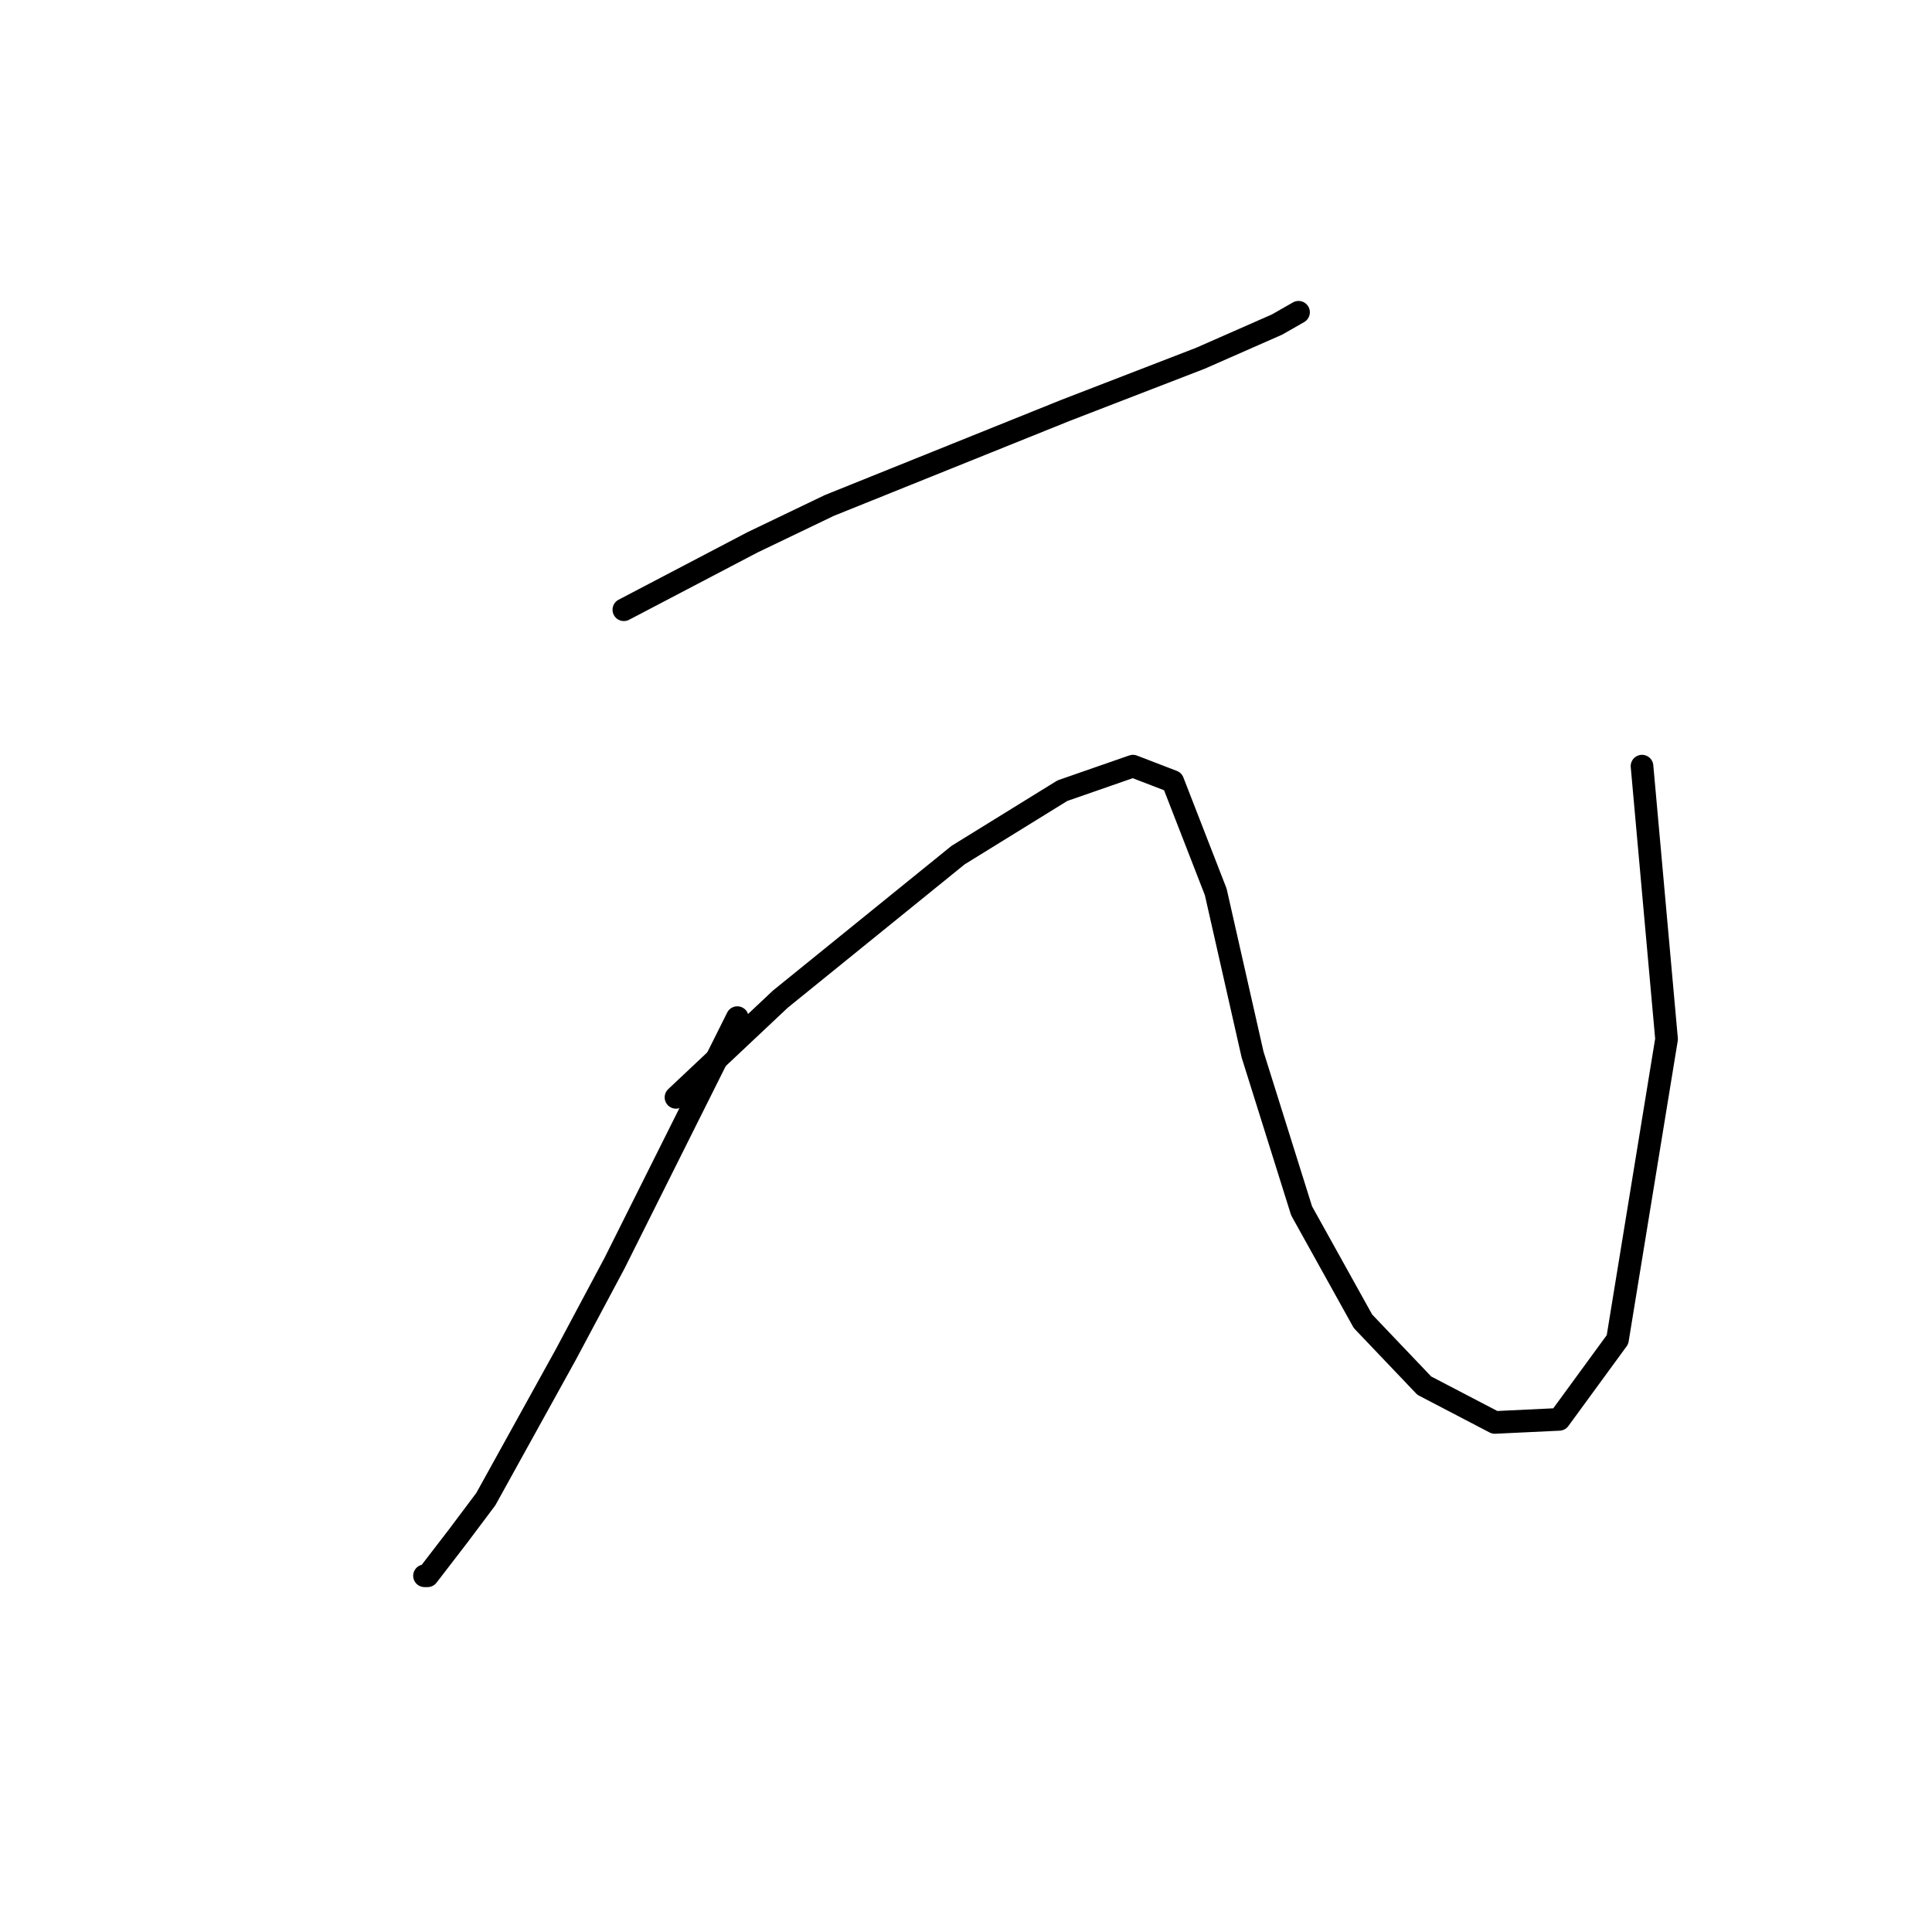 <?xml version="1.0" standalone="no"?>
    <svg width="256" height="256" xmlns="http://www.w3.org/2000/svg" version="1.1">
    <polyline stroke="black" stroke-width="3" stroke-linecap="round" fill="transparent" stroke-linejoin="round" points="82.663 80.794 91.196 76.324 99.73 71.853 109.889 66.977 141.179 54.38 159.059 47.472 169.218 43.002 172.063 41.376 172.063 41.376 " />
        <polyline stroke="black" stroke-width="3" stroke-linecap="round" fill="transparent" stroke-linejoin="round" points="97.698 134.84 89.571 151.095 81.443 167.349 74.942 179.54 64.376 198.64 60.719 203.516 56.655 208.799 56.249 208.799 56.249 208.799 " />
        <polyline stroke="black" stroke-width="3" stroke-linecap="round" fill="transparent" stroke-linejoin="round" points="89.571 145.406 96.479 138.904 103.387 132.402 126.956 113.303 140.773 104.769 150.119 101.518 155.402 103.55 161.091 118.179 165.968 139.717 172.469 160.441 180.597 175.07 188.724 183.604 198.07 188.48 206.604 188.074 214.325 177.509 220.827 137.685 217.576 101.518 217.576 101.518 " />
        </svg>